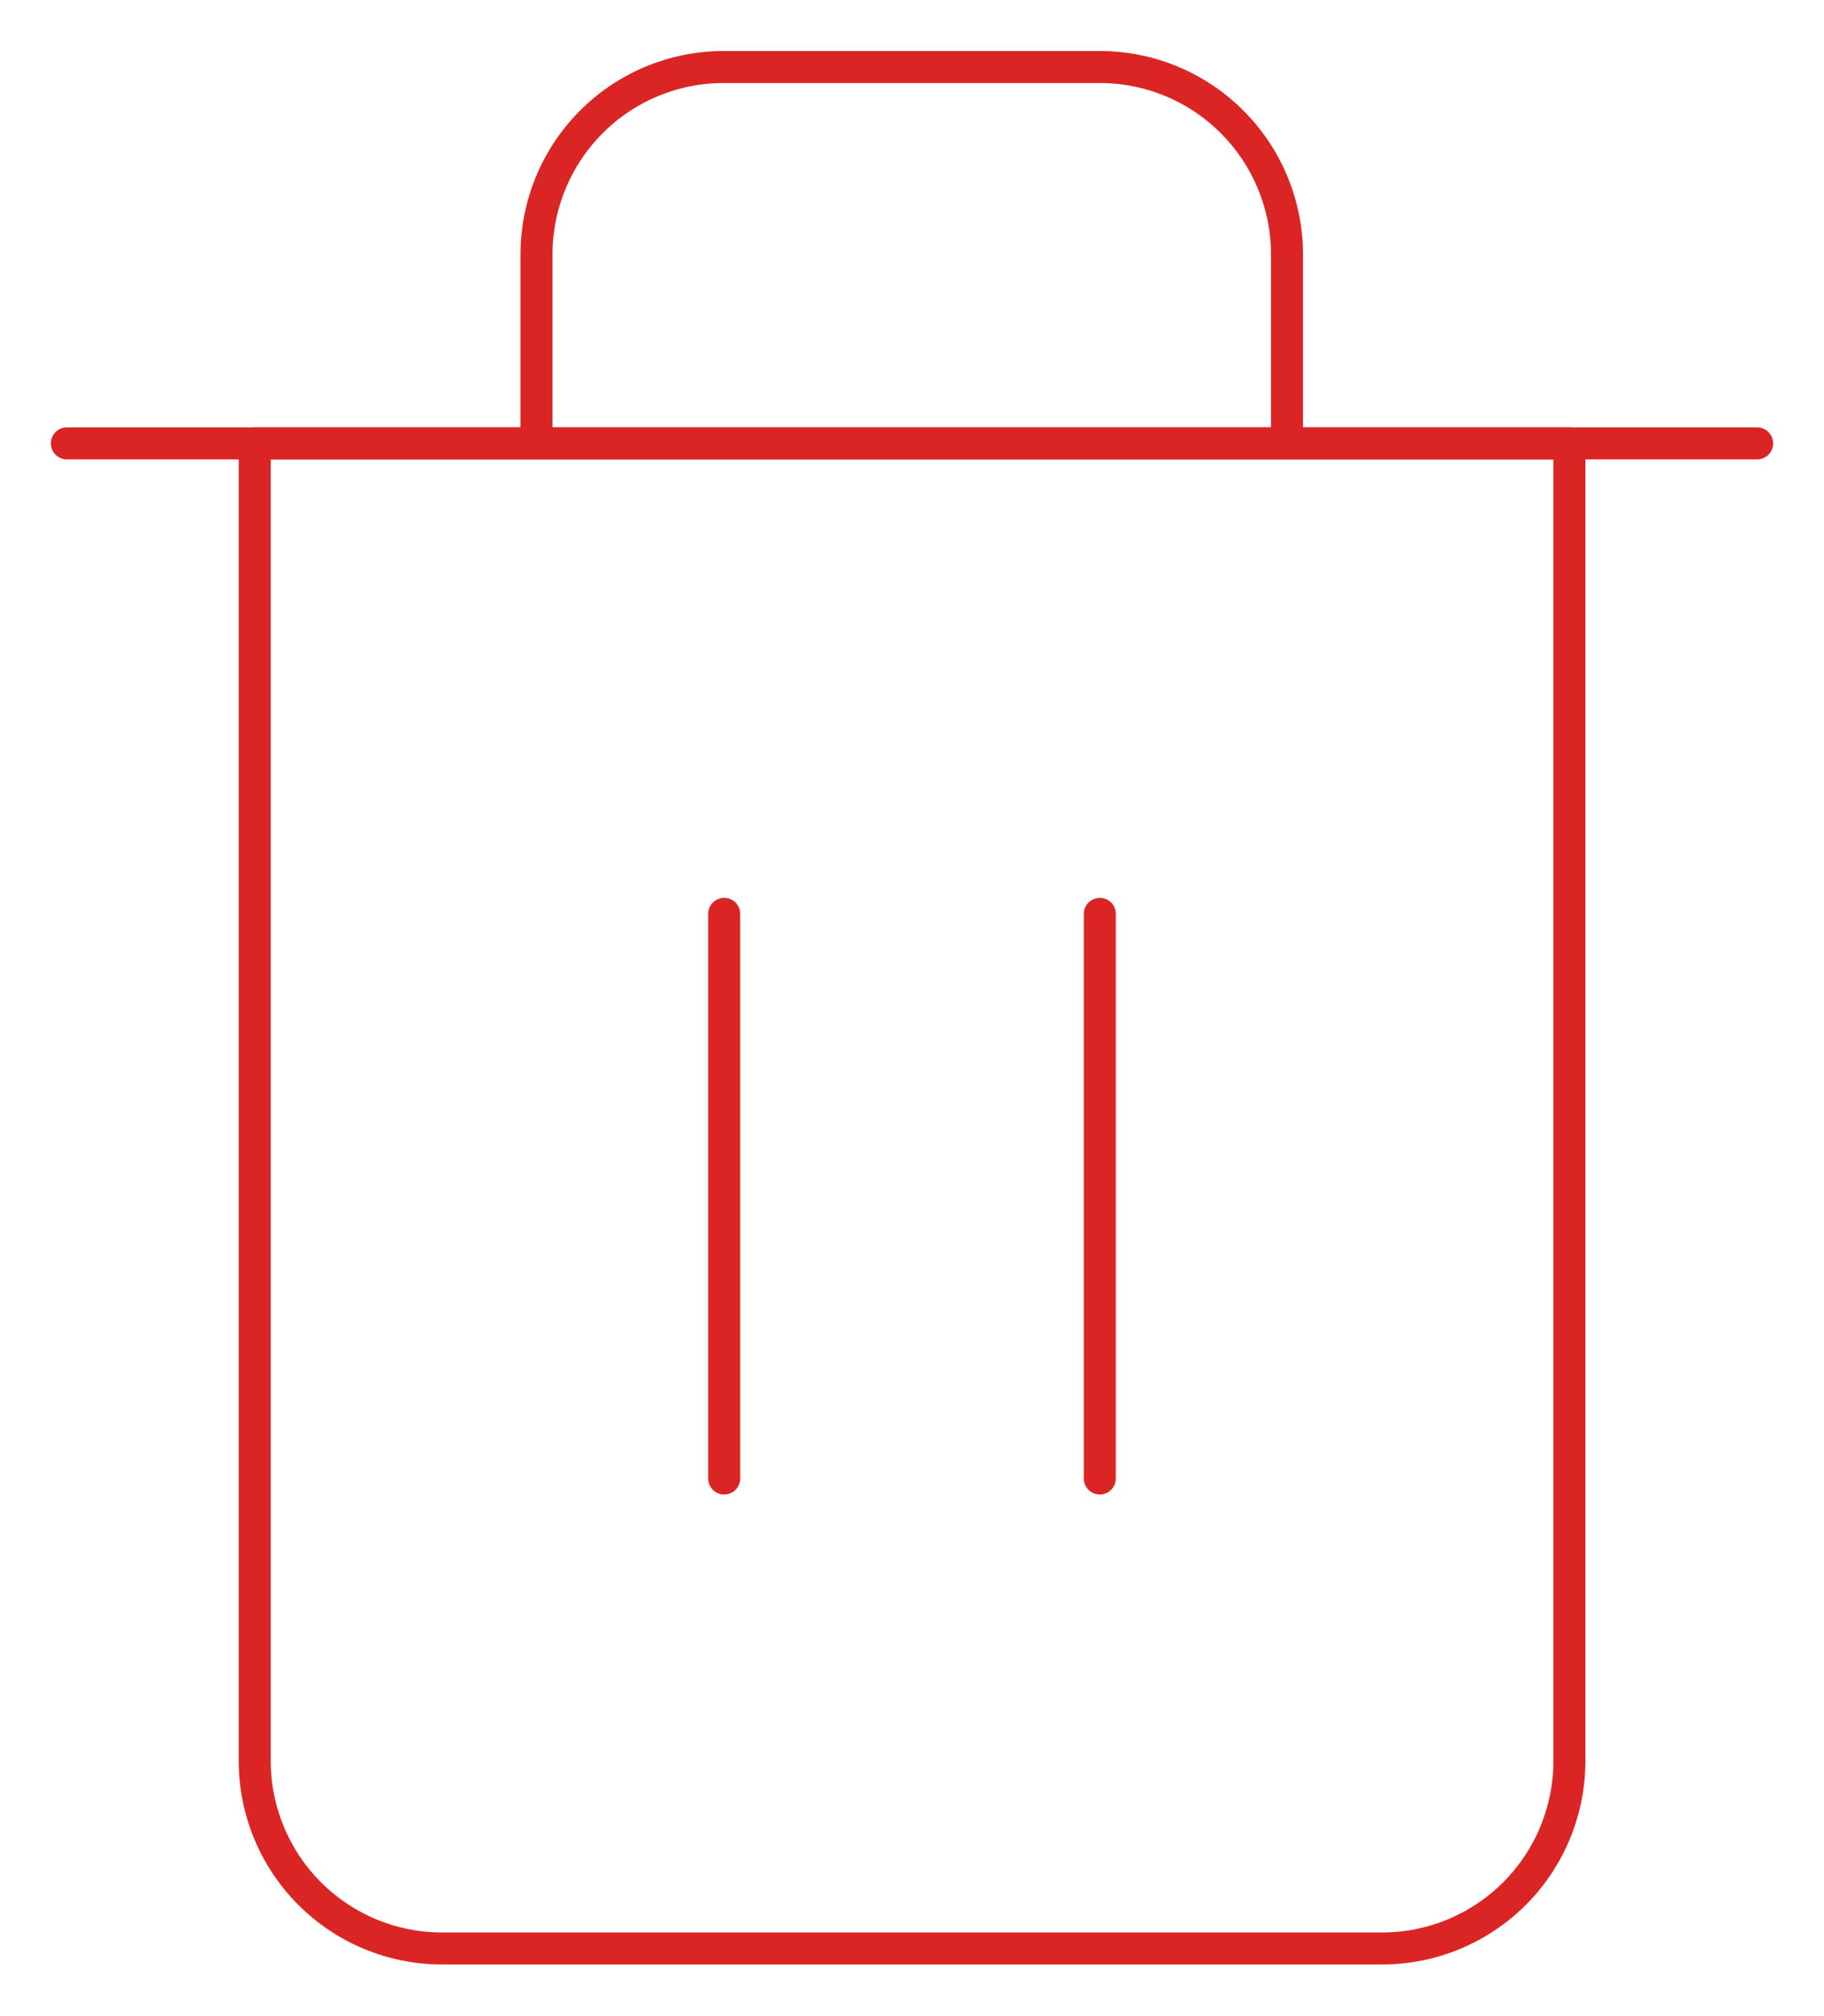 <svg width="57" height="63" viewBox="0 0 57 63" fill="none" xmlns="http://www.w3.org/2000/svg">
<path d="M2.089 13.855H54.911" stroke="#DB2525" stroke-linecap="round" stroke-linejoin="round"/>
<path d="M16.765 13.855V7.956C16.765 6.401 17.381 4.91 18.478 3.811C19.575 2.711 21.063 2.094 22.614 2.094H34.369C35.92 2.094 37.408 2.711 38.505 3.811C39.602 4.91 40.219 6.401 40.219 7.956V13.818M49.044 13.855V55.023C49.044 56.578 48.428 58.069 47.331 59.169C46.233 60.268 44.745 60.886 43.194 60.886H13.81C12.259 60.886 10.771 60.268 9.674 59.169C8.577 58.069 7.96 56.578 7.96 55.023V13.855H49.044Z" stroke="#DB2525" stroke-linecap="round" stroke-linejoin="round"/>
<path d="M22.631 28.556V46.201" stroke="#DB2525" stroke-linecap="round" stroke-linejoin="round"/>
<path d="M34.369 28.556V46.201" stroke="#DB2525" stroke-linecap="round" stroke-linejoin="round"/>
</svg>
